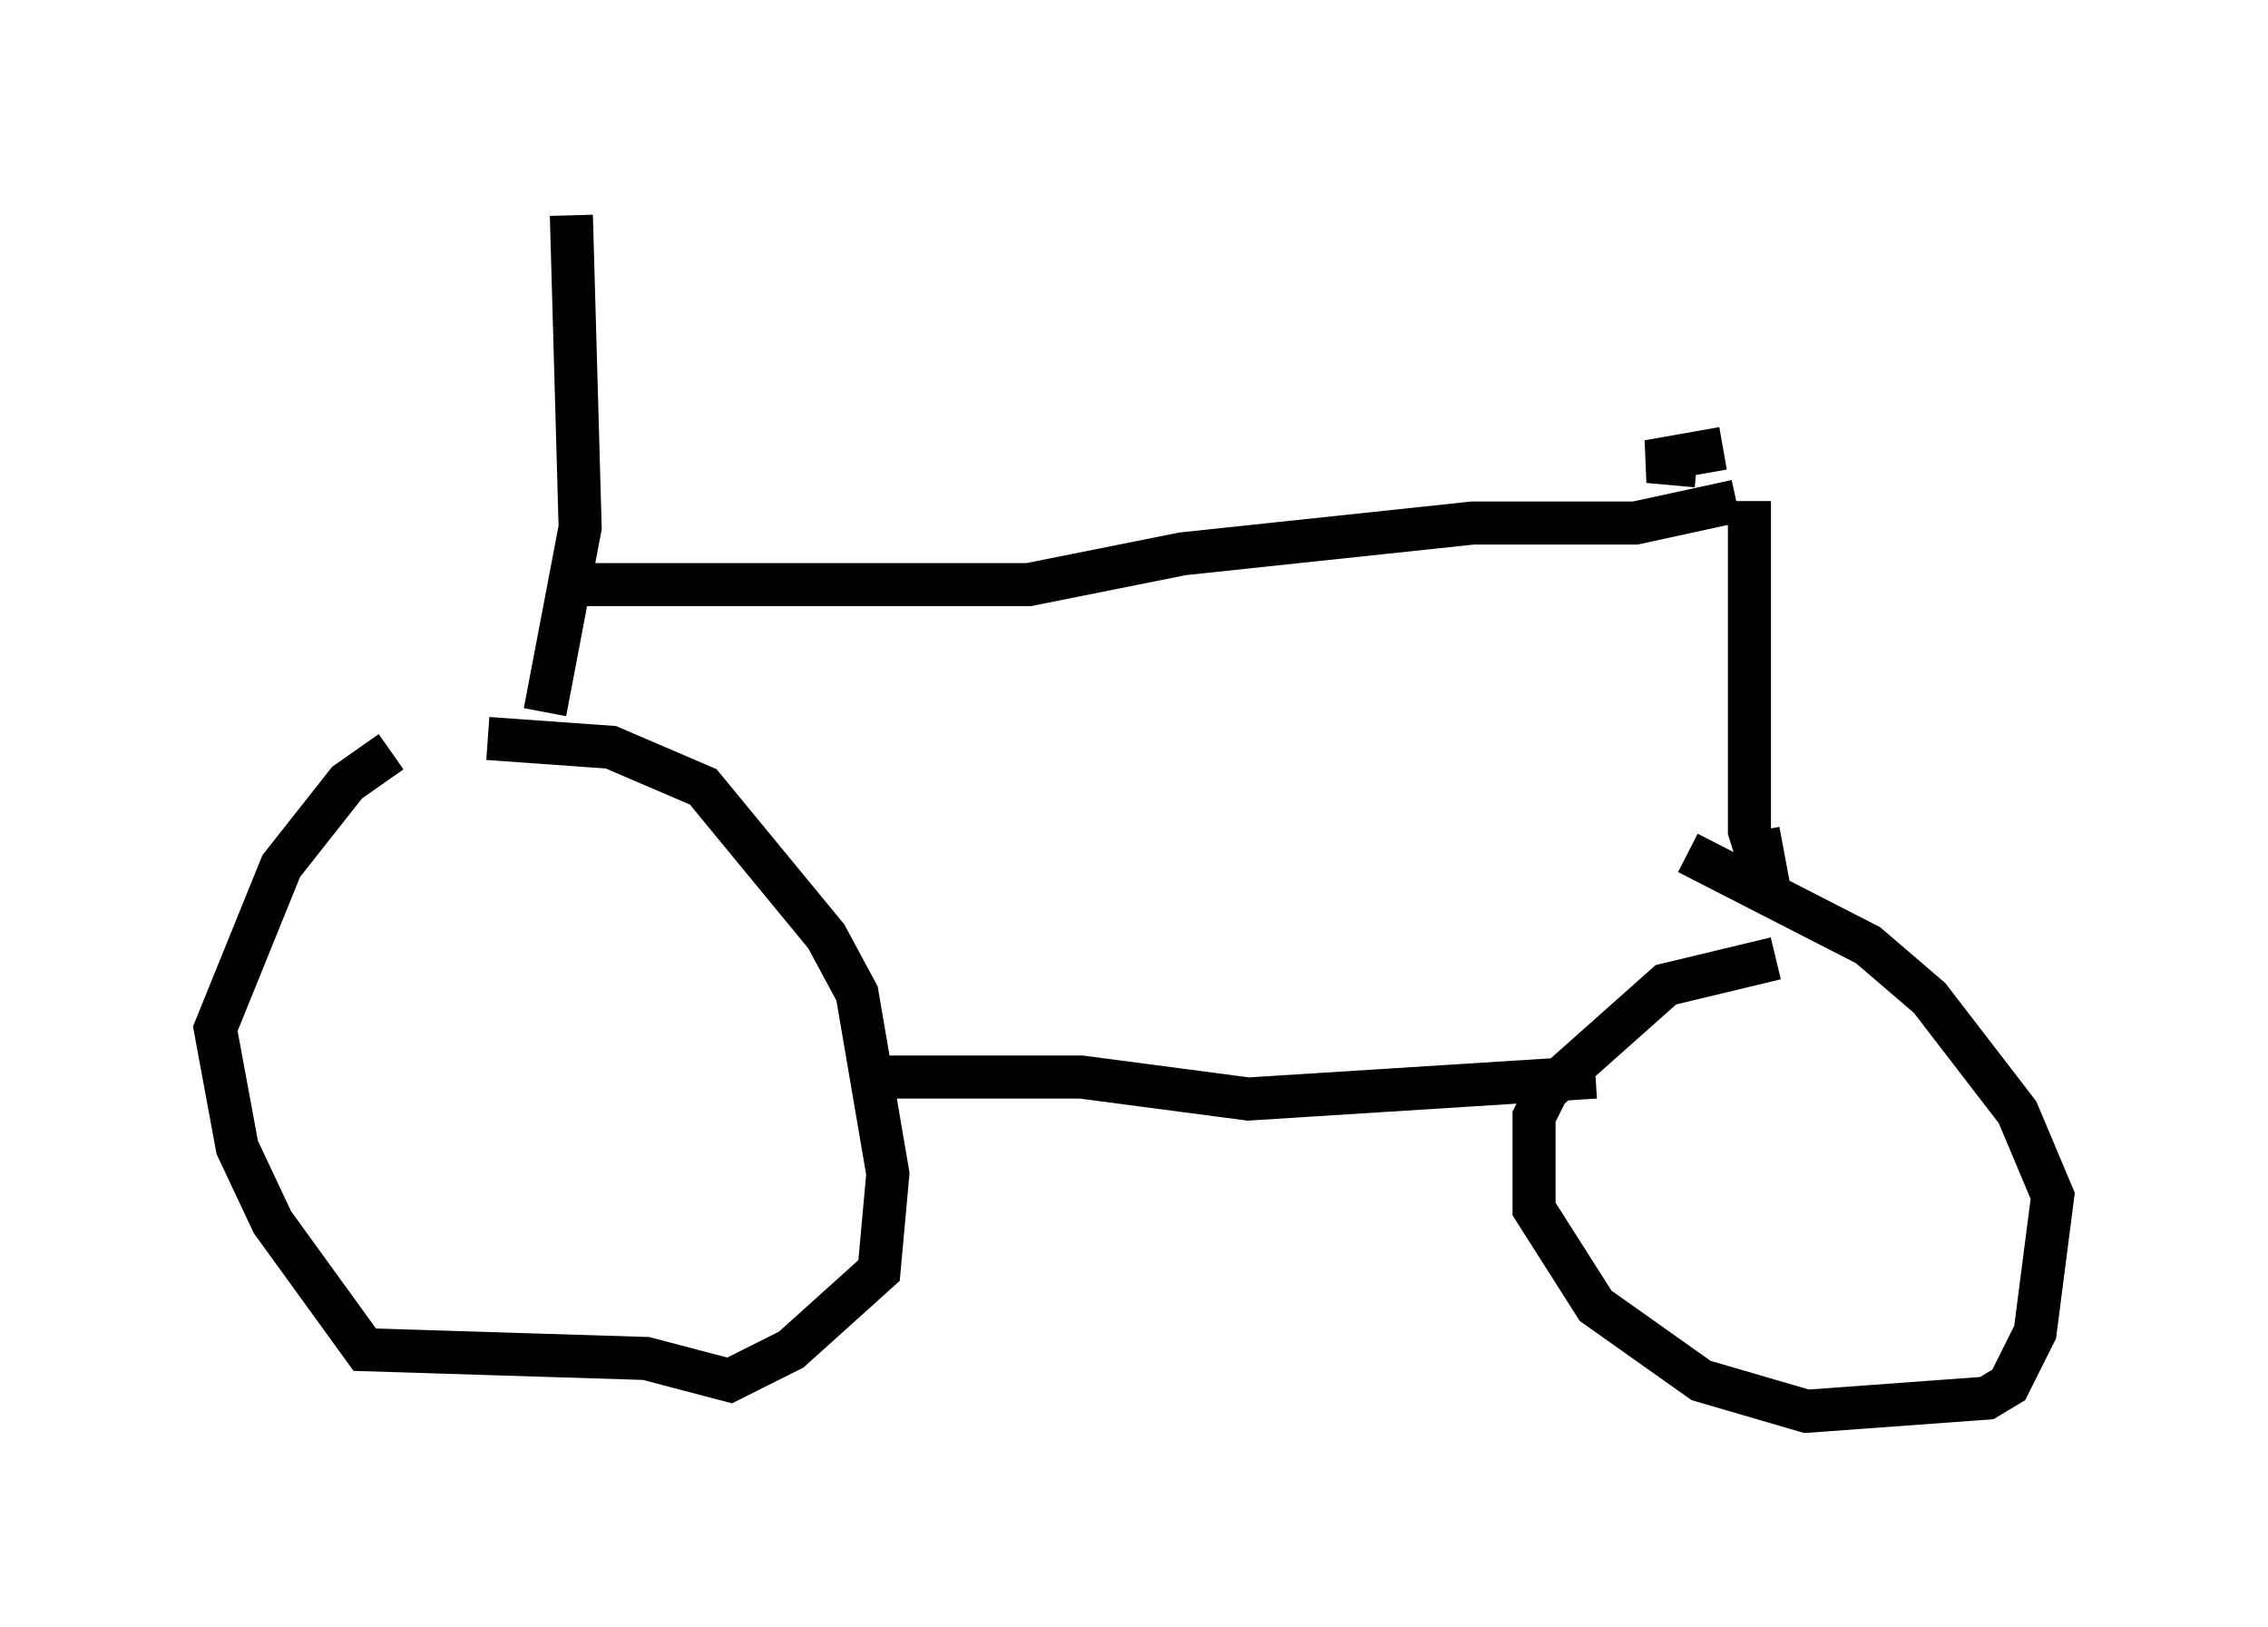 <?xml version="1.0" encoding="utf-8" ?>
<svg baseProfile="full" height="37.767" version="1.1" width="52.671" xmlns="http://www.w3.org/2000/svg" xmlns:ev="http://www.w3.org/2001/xml-events" xmlns:xlink="http://www.w3.org/1999/xlink"><defs /><rect fill="white" height="37.767" width="52.671" x="0" y="0" /><path d="M10.308, 17.25 m-1.225, 0.204 l-1.021, 0.715 -1.531, 1.94 l-1.531, 3.777 0.51, 2.756 l0.817, 1.735 2.144, 2.96 l6.533, 0.204 1.94, 0.51 l1.429, -0.715 2.042, -1.838 l0.204, -2.246 -0.715, -4.185 l-0.715, -1.327 -2.858, -3.471 l-2.144, -0.919 -2.858, -0.204 m9.086, 7.861 l4.696, 0.0 3.879, 0.51 l8.065, -0.51 m4.185, -2.756 l-2.552, 0.613 -2.756, 2.45 l-0.306, 0.613 0.0, 2.144 l1.429, 2.246 2.45, 1.735 l2.45, 0.715 4.185, -0.306 l0.51, -0.306 0.613, -1.225 l0.408, -3.165 -0.817, -1.94 l-2.042, -2.654 -1.429, -1.225 l-4.185, -2.144 m-26.542, -3.267 l0.817, -4.288 -0.204, -7.248 m0.102, 8.575 l10.515, 0.0 3.573, -0.715 l6.738, -0.715 3.777, 0.0 l2.348, -0.51 m0.306, 0.0 l0.0, 7.656 0.51, 1.633 l-0.306, -1.633 m-1.429, -8.473 l-1.123, -0.102 1.735, -0.306 " fill="none" stroke="black" stroke-width="1" /></svg>